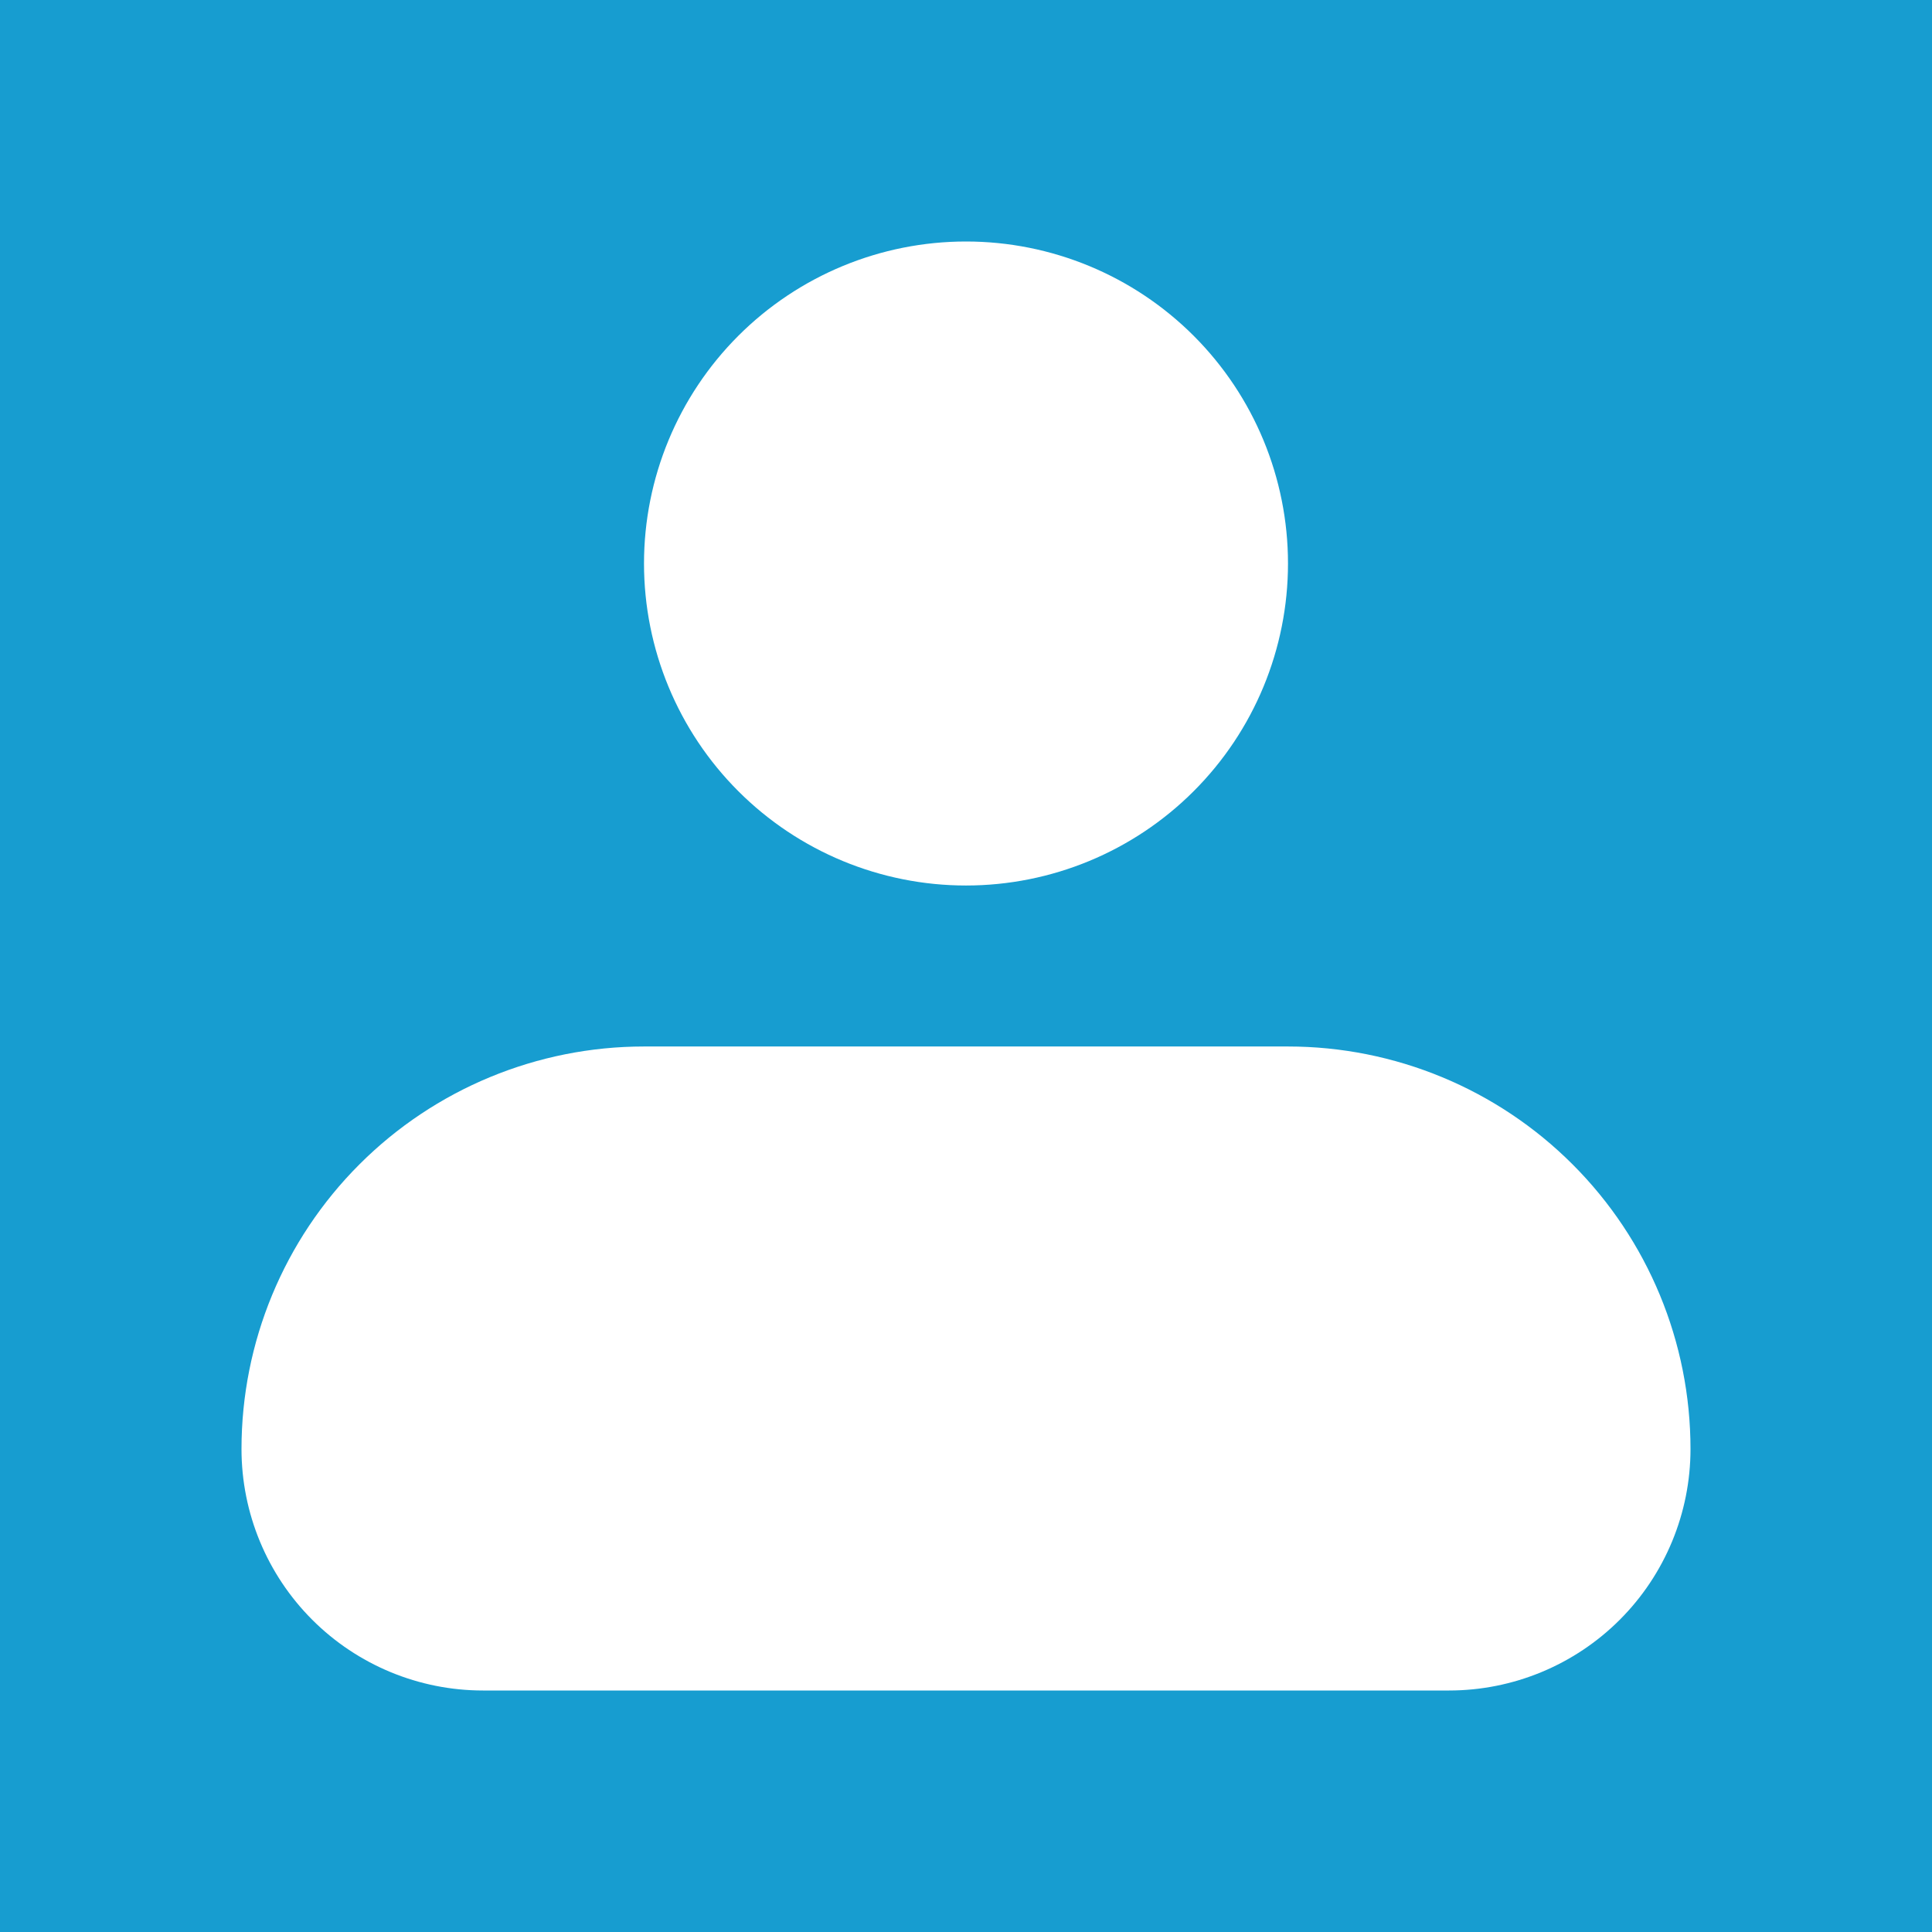<svg width="80" height="80" viewBox="0 0 80 80" fill="none" xmlns="http://www.w3.org/2000/svg">
<rect width="80" height="80" fill="#179DD0"/>
<path fill-rule="evenodd" clip-rule="evenodd" d="M26.667 23.333C26.667 19.797 28.071 16.406 30.572 13.905C33.072 11.405 36.464 10 40 10C43.536 10 46.928 11.405 49.428 13.905C51.929 16.406 53.333 19.797 53.333 23.333C53.333 26.87 51.929 30.261 49.428 32.761C46.928 35.262 43.536 36.667 40 36.667C36.464 36.667 33.072 35.262 30.572 32.761C28.071 30.261 26.667 26.87 26.667 23.333ZM26.667 43.333C22.246 43.333 18.007 45.089 14.882 48.215C11.756 51.34 10 55.58 10 60C10 62.652 11.054 65.196 12.929 67.071C14.804 68.946 17.348 70 20 70H60C62.652 70 65.196 68.946 67.071 67.071C68.946 65.196 70 62.652 70 60C70 55.58 68.244 51.34 65.118 48.215C61.993 45.089 57.754 43.333 53.333 43.333H26.667Z" fill="white"/>
</svg>
